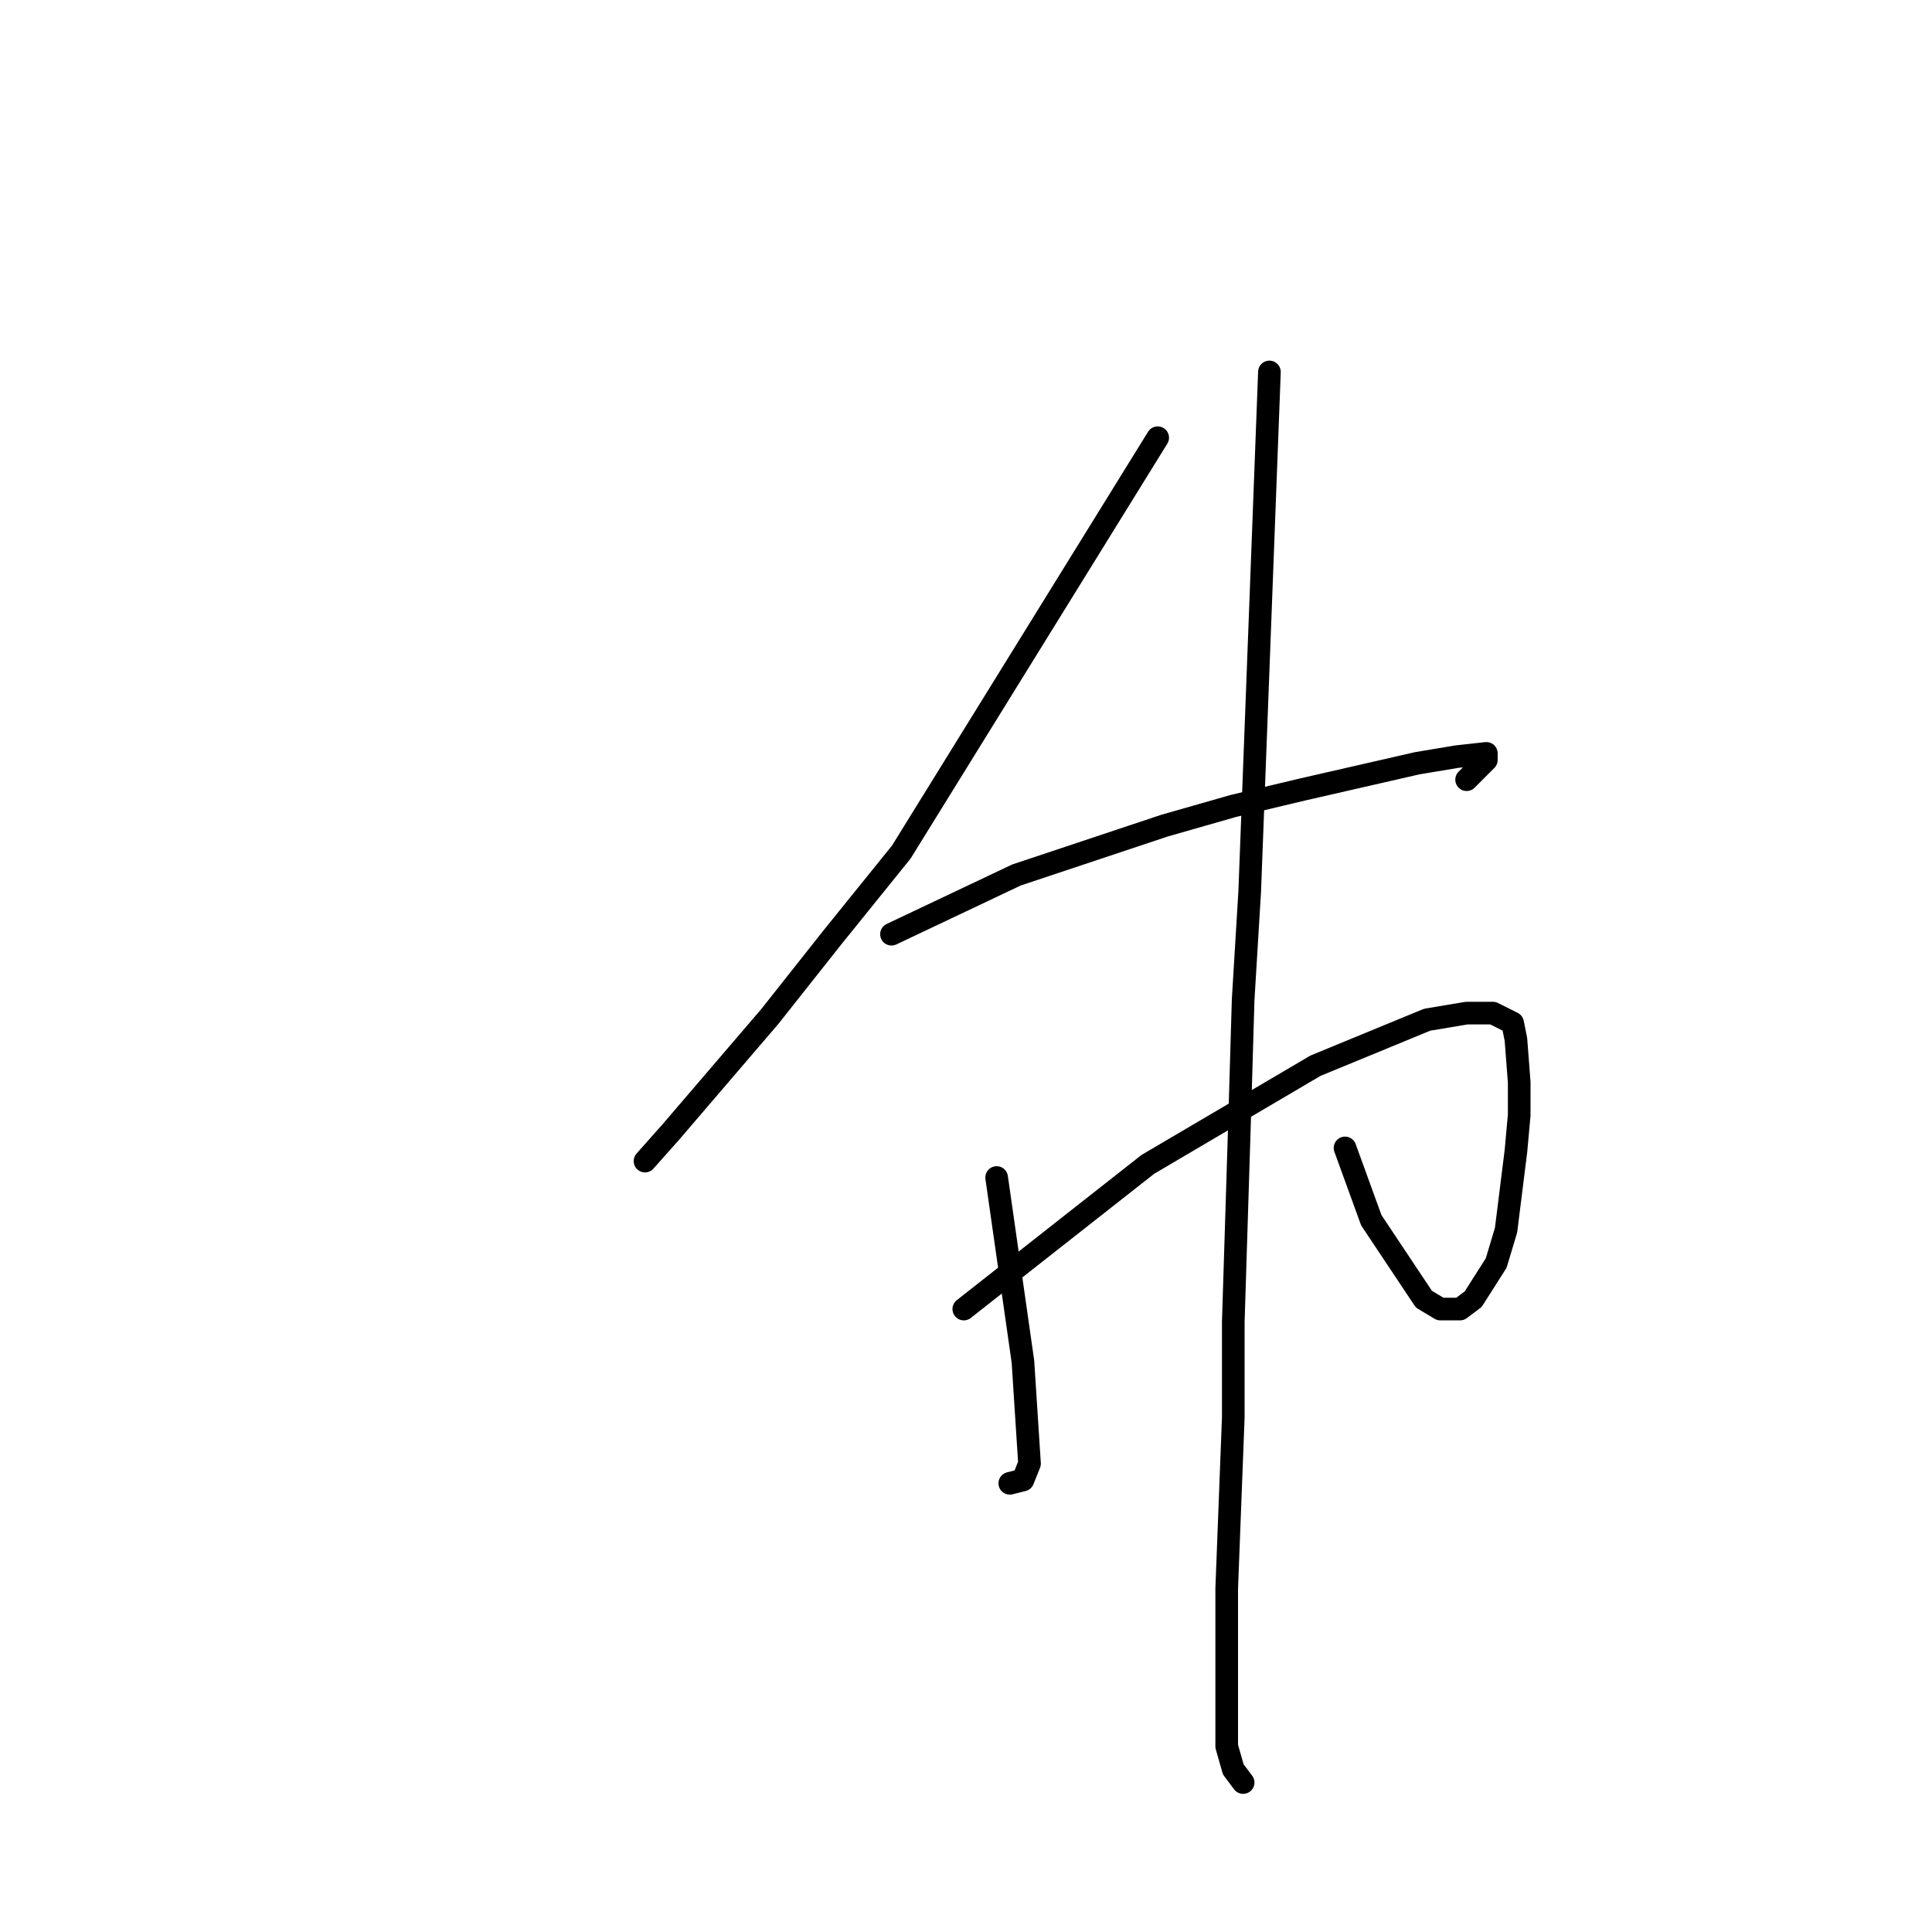 <?xml version="1.0" standalone="no"?>
    <svg width="256" height="256" xmlns="http://www.w3.org/2000/svg" version="1.1">
    <polyline stroke="black" stroke-width="3" stroke-linecap="round" fill="transparent" stroke-linejoin="round" points="153.4 58 136.416 85.448 119.433 112.896 110.288 124.224 102.014 134.68 88.949 149.929 85.466 153.85 85.466 153.85 " />
        <polyline stroke="black" stroke-width="3" stroke-linecap="round" fill="transparent" stroke-linejoin="round" points="118.126 123.788 126.4 119.867 134.674 115.946 154.271 109.411 163.416 106.796 172.561 104.618 187.802 101.133 193.028 100.261 196.948 99.826 196.948 100.697 194.335 103.311 194.335 103.311 " />
        <polyline stroke="black" stroke-width="3" stroke-linecap="round" fill="transparent" stroke-linejoin="round" points="132.061 156.028 133.803 168.227 135.545 180.426 136.416 193.933 135.545 196.111 133.803 196.547 133.803 196.547 " />
        <polyline stroke="black" stroke-width="3" stroke-linecap="round" fill="transparent" stroke-linejoin="round" points="127.707 173.456 139.9 163.871 152.093 154.286 174.303 141.215 189.109 135.116 194.335 134.244 197.818 134.244 200.431 135.551 200.867 137.73 201.302 143.394 201.302 147.75 200.867 152.543 199.56 162.999 198.254 167.356 195.206 172.148 193.464 173.456 190.851 173.456 188.673 172.148 181.706 161.692 178.222 152.107 178.222 152.107 " />
        <polyline stroke="black" stroke-width="3" stroke-linecap="round" fill="transparent" stroke-linejoin="round" points="168.206 49.287 166.9 83.705 165.593 118.124 164.722 132.502 164.287 147.315 163.416 175.198 163.416 187.833 162.545 210.488 162.545 219.638 162.545 231.401 163.416 234.451 164.722 236.194 164.722 236.194 " />
        </svg>